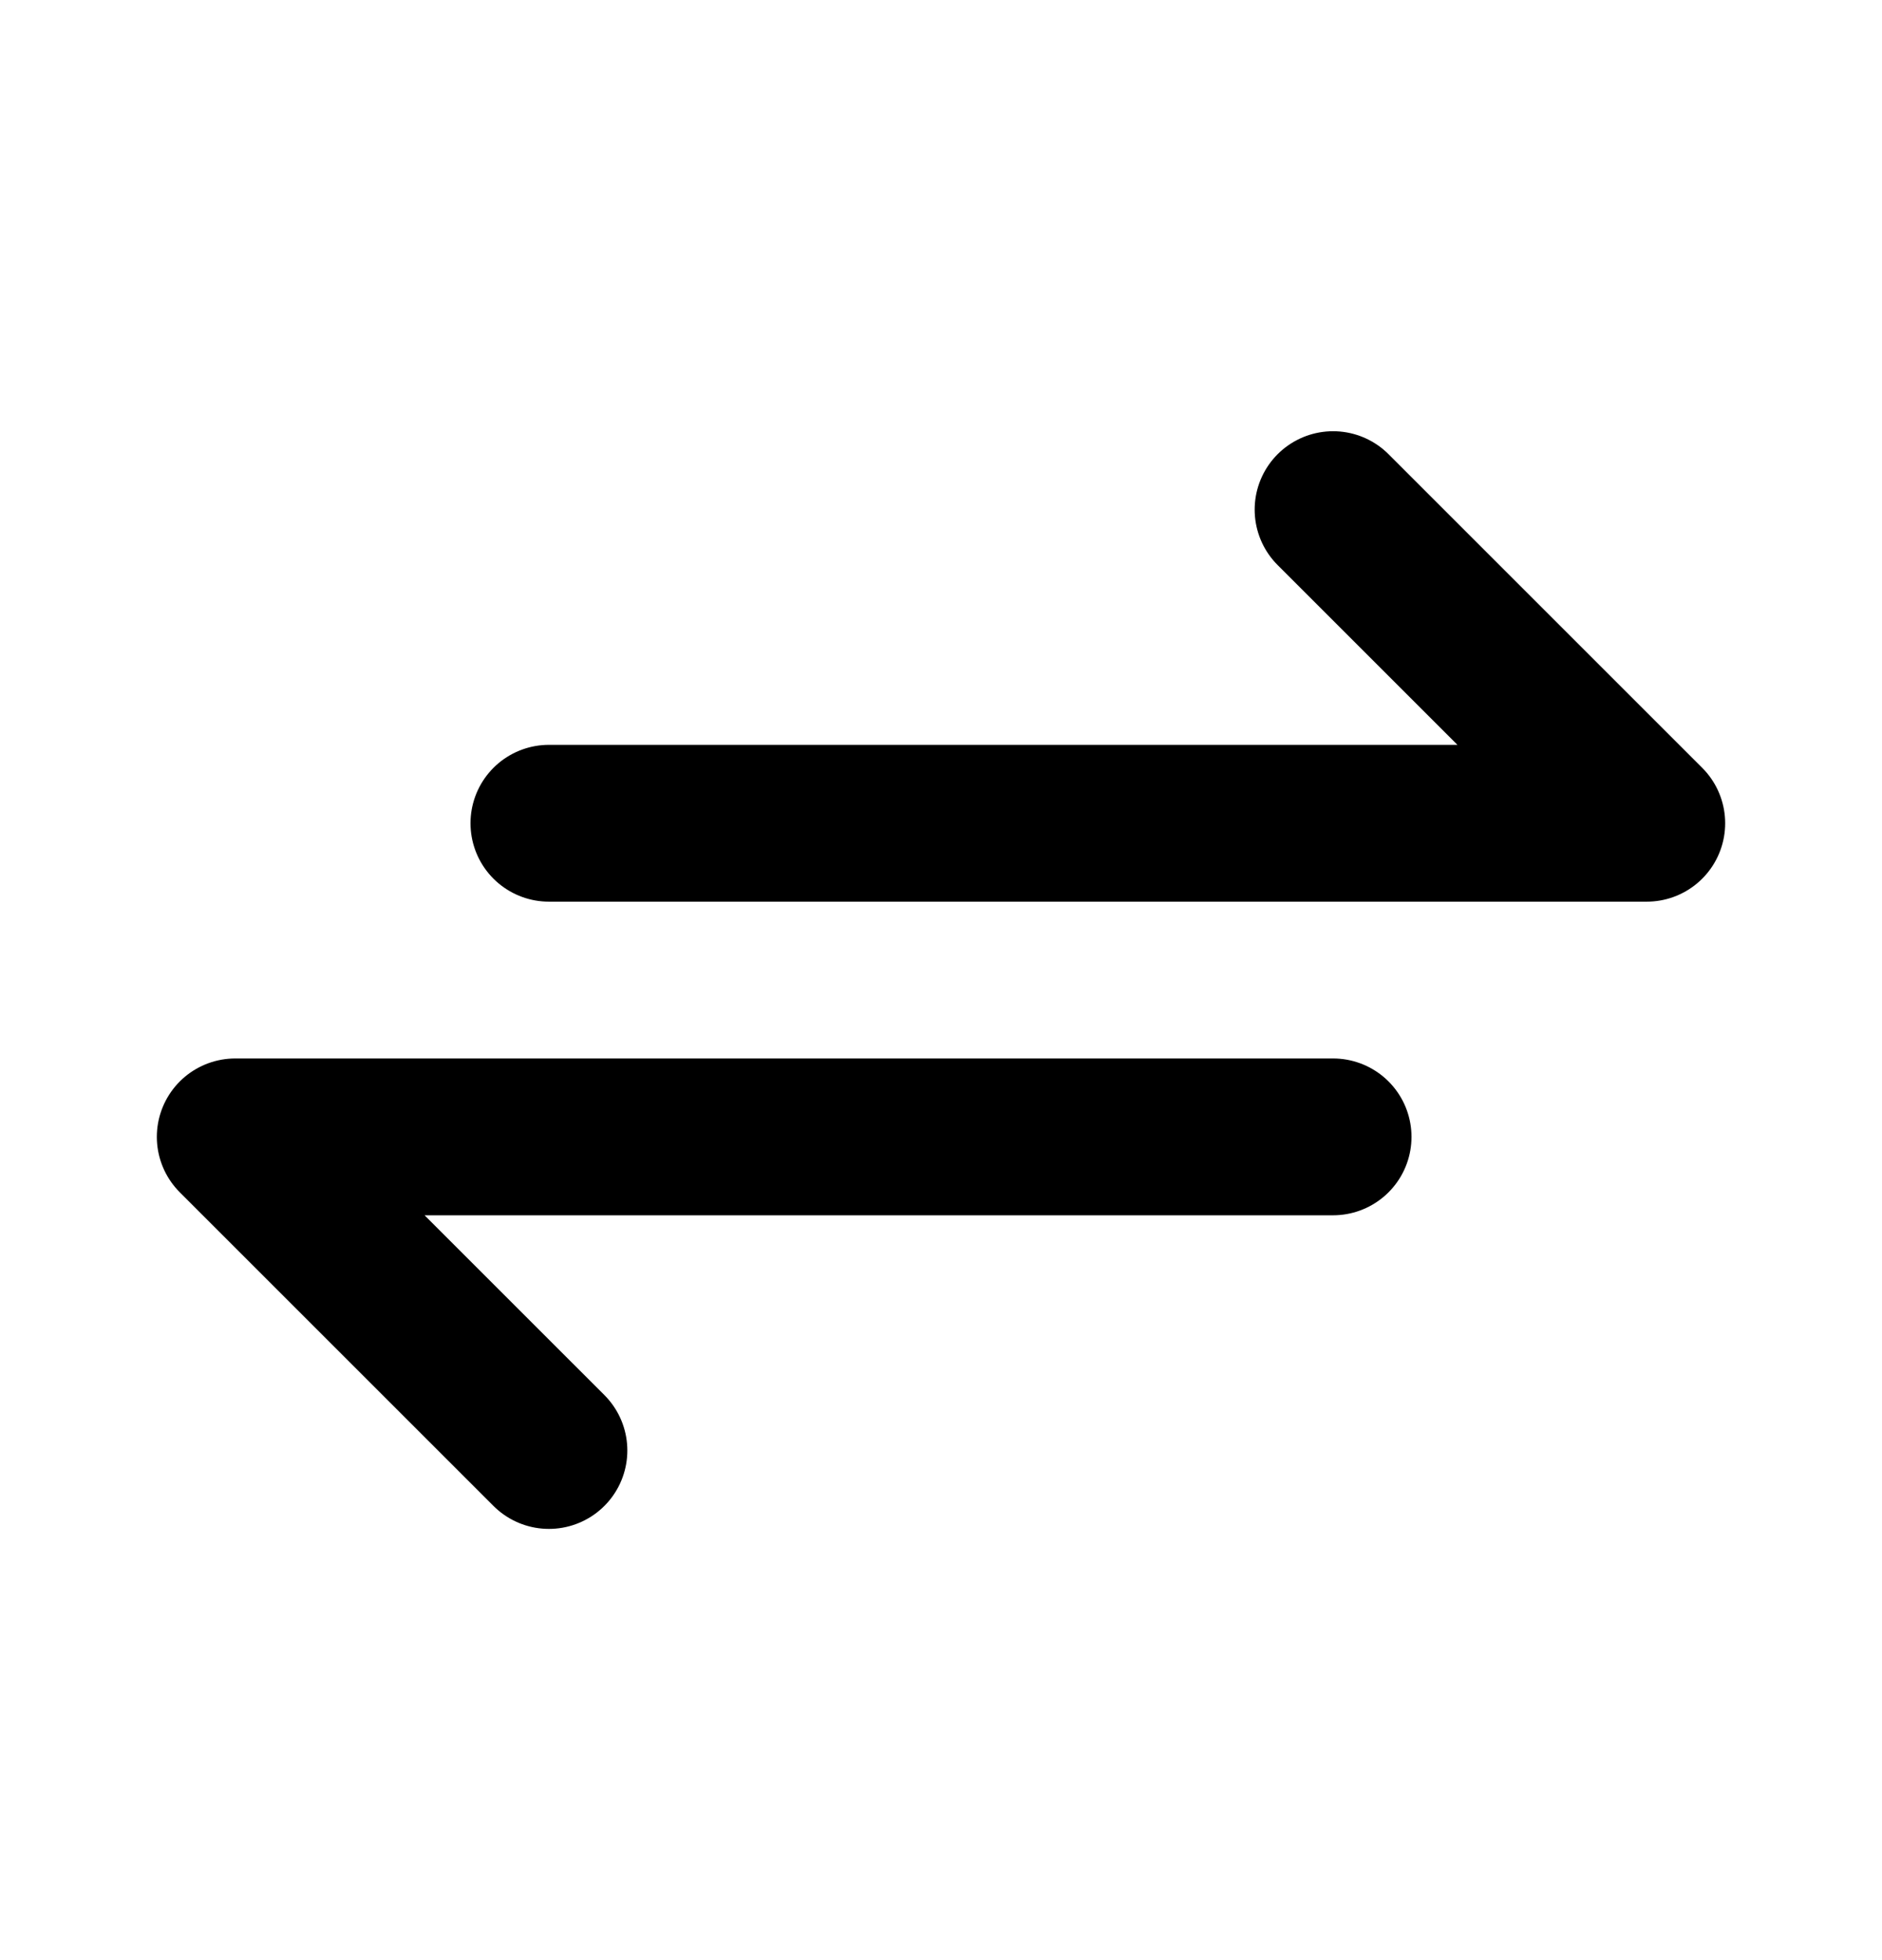 <svg width="24" height="25" viewBox="0 0 24 25" fill="none" xmlns="http://www.w3.org/2000/svg">
<path d="M7 10.5H21L17 6.5M17 14.5H3L7 18.5" stroke="black" stroke-width="2" stroke-linecap="round" stroke-linejoin="round"/>
</svg>
